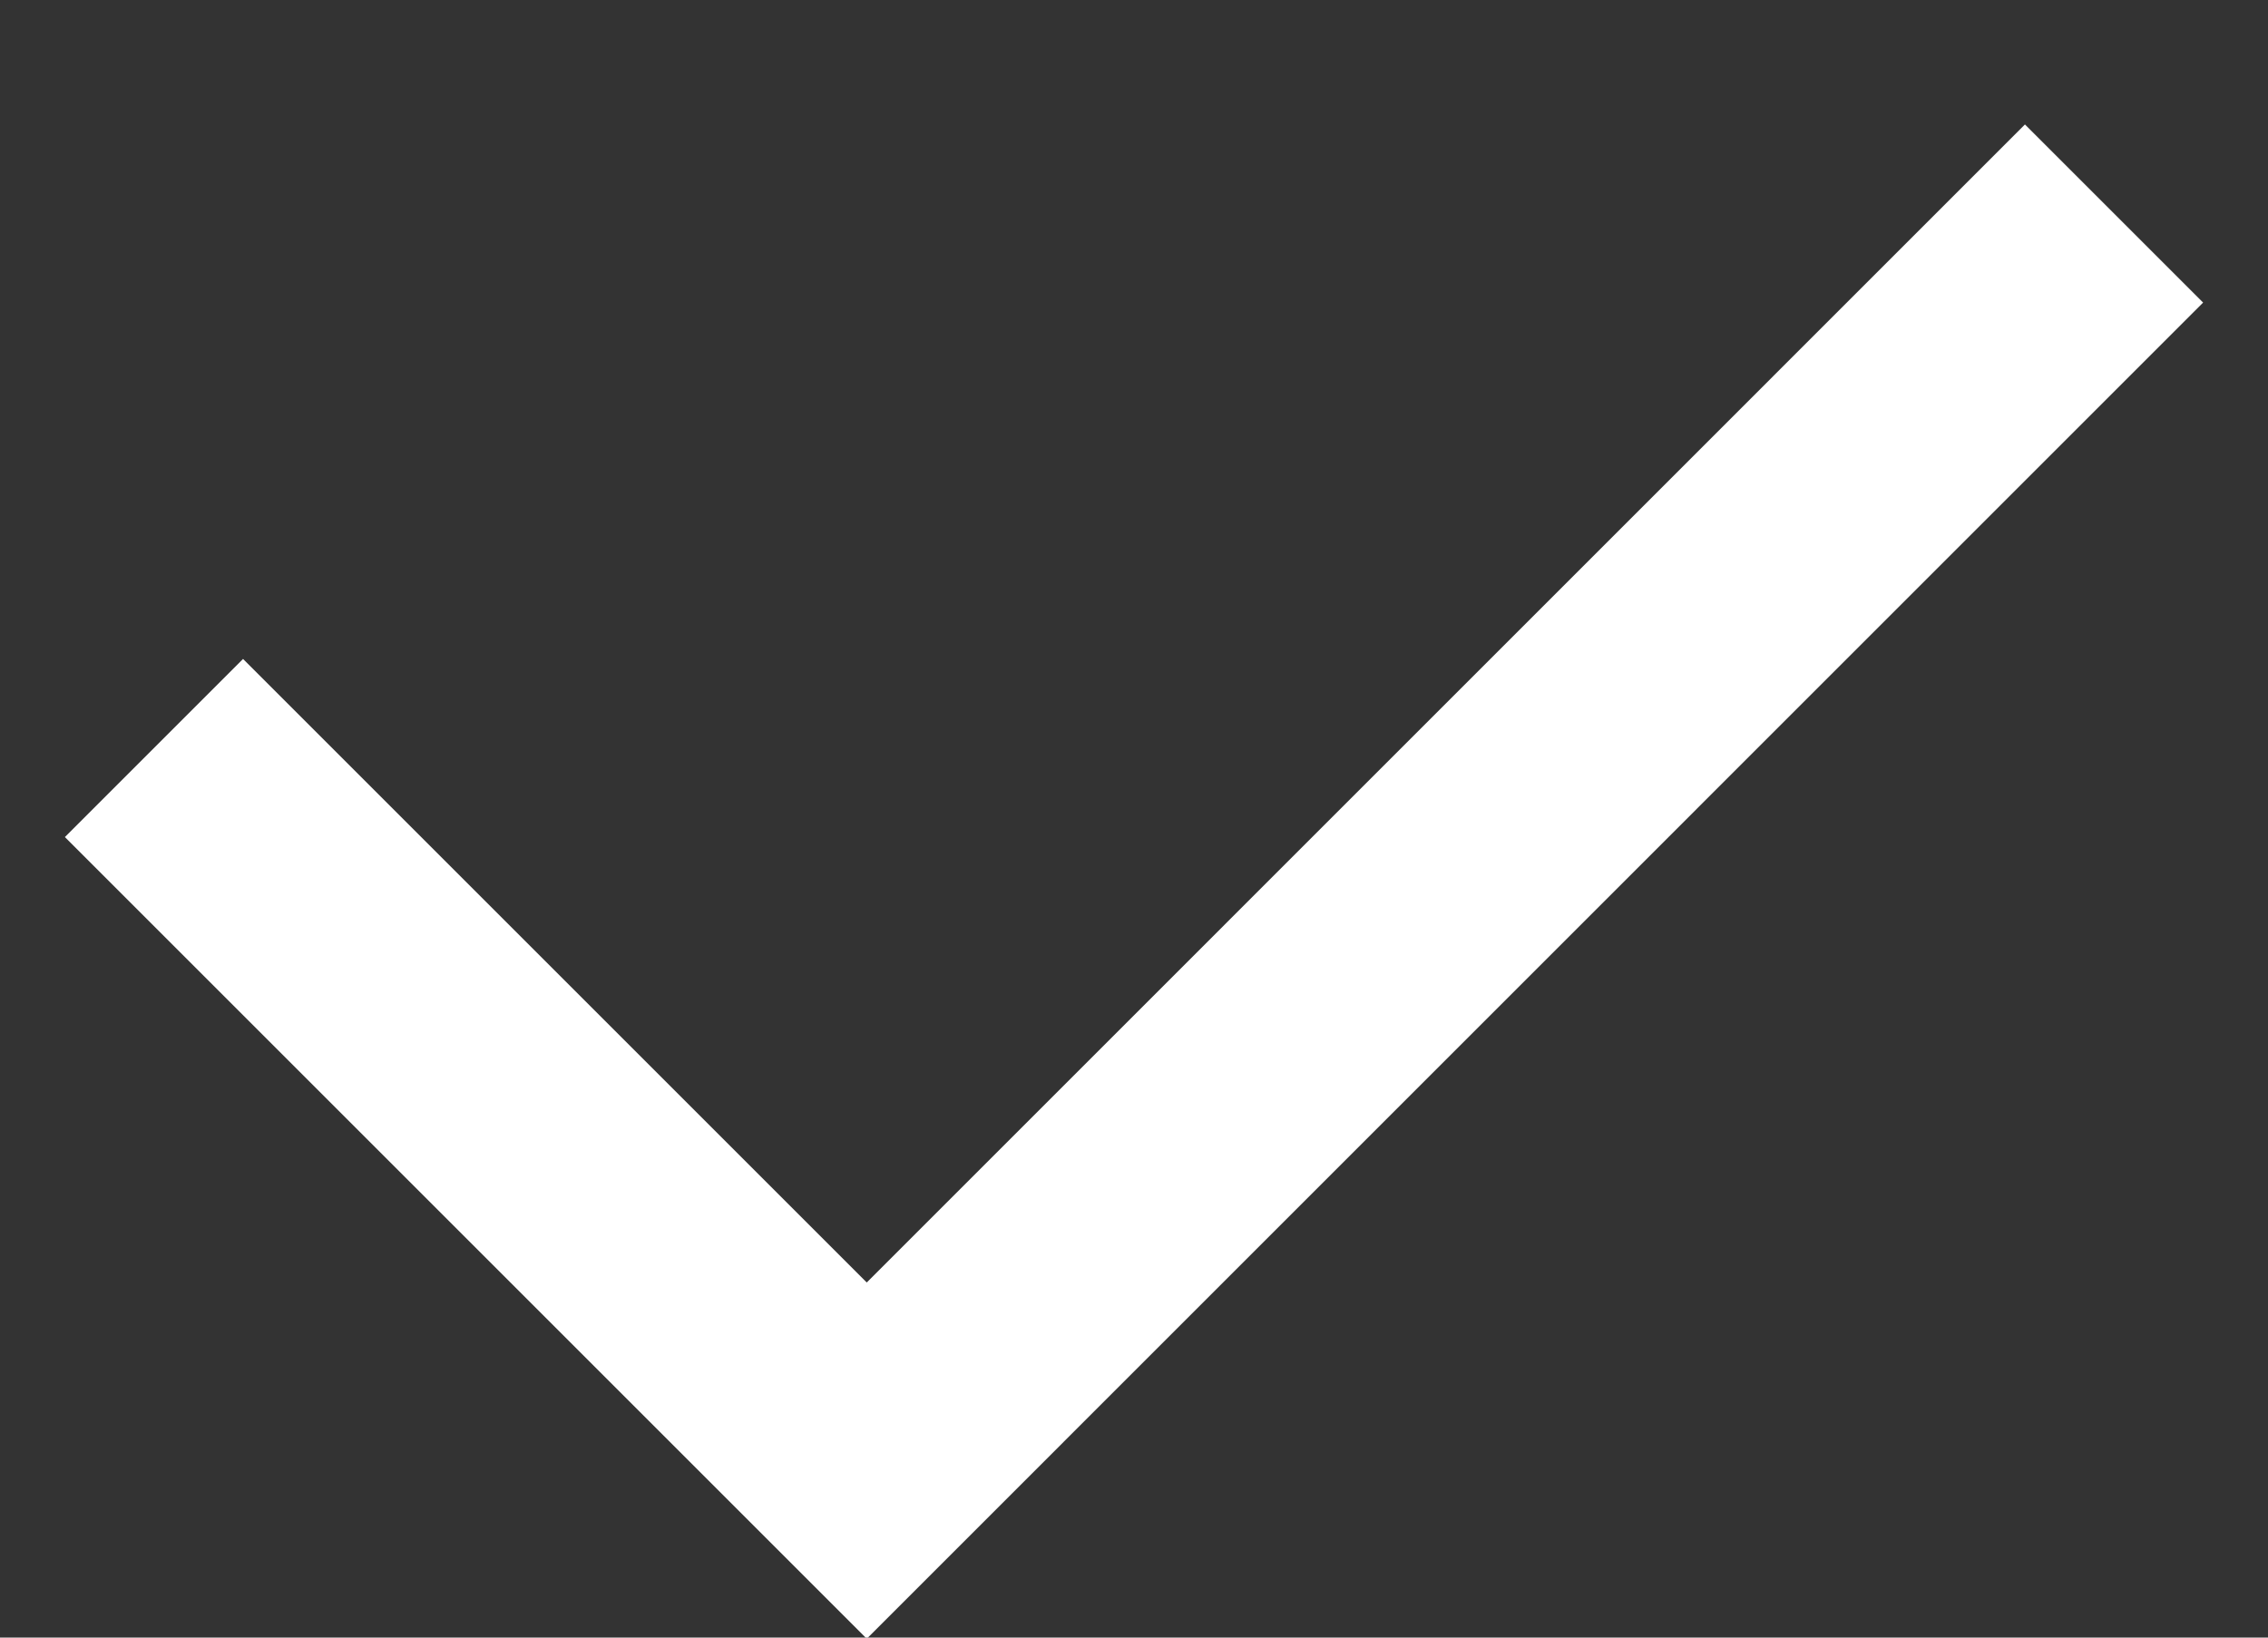 <svg width="18" height="13" viewBox="0 0 18 13" fill="none" xmlns="http://www.w3.org/2000/svg">
<rect x="0" y="0" width="18" height="13" fill="#333333" stroke="none"/>
<path d="M6.879 10.181L16.071 0.988L17.485 2.402L6.879 13.009L0.515 6.645L1.929 5.231L6.879 10.181Z" fill="white"/>
</svg>
